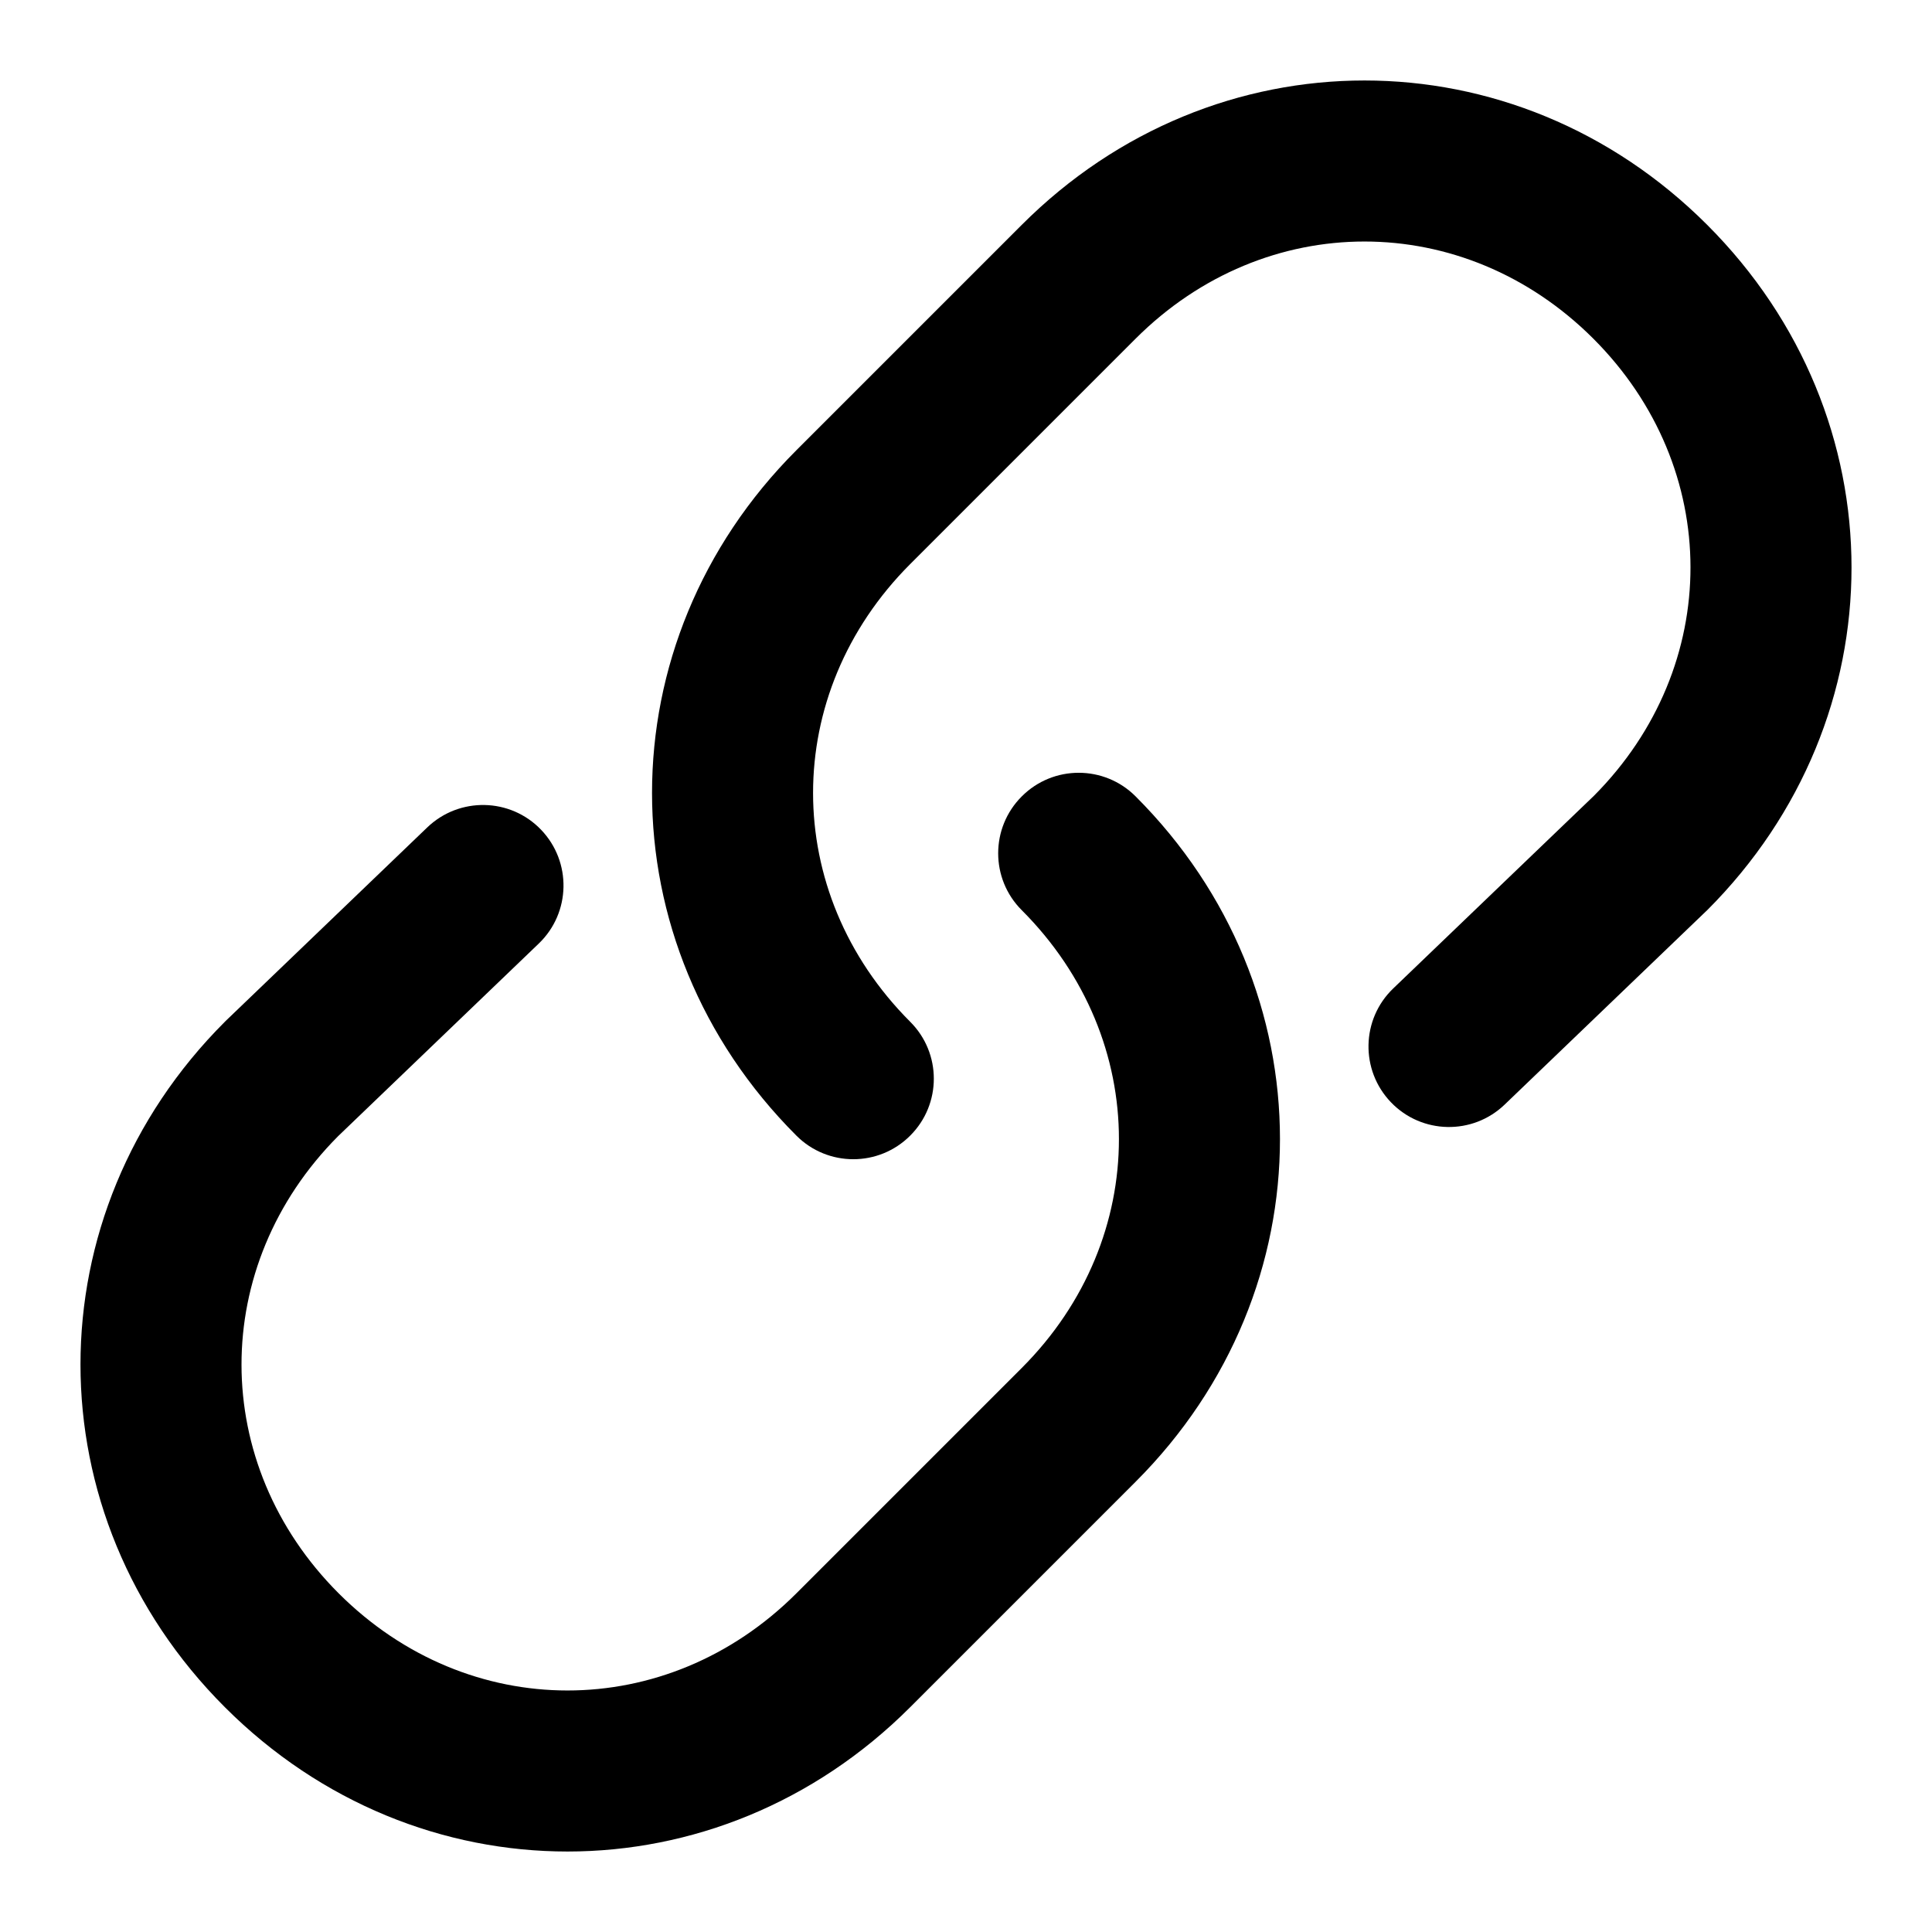 <svg width="24" height="24" viewBox="0 0 24 24" fill="none" xmlns="http://www.w3.org/2000/svg">
<path fill-rule="evenodd" clip-rule="evenodd" d="M12.693 9.893C13.083 9.502 13.717 9.502 14.107 9.893C16.498 12.283 16.498 16.017 14.107 18.407L11.307 21.207C8.917 23.598 5.183 23.598 2.793 21.207C0.402 18.817 0.402 15.083 2.793 12.693L2.807 12.679L5.307 10.279C5.706 9.896 6.339 9.909 6.721 10.307C7.104 10.706 7.091 11.339 6.693 11.721L4.2 14.114C2.598 15.724 2.6 18.186 4.207 19.793C5.817 21.402 8.283 21.402 9.893 19.793L12.693 16.993C14.302 15.383 14.302 12.917 12.693 11.307C12.302 10.917 12.302 10.283 12.693 9.893Z" fill="black"/>
<path fill-rule="evenodd" clip-rule="evenodd" d="M19.793 4.207C18.183 2.598 15.717 2.598 14.107 4.207L11.307 7.007C9.698 8.617 9.698 11.083 11.307 12.693C11.698 13.083 11.698 13.717 11.307 14.107C10.917 14.498 10.283 14.498 9.893 14.107C7.502 11.717 7.502 7.983 9.893 5.593L12.693 2.793C15.083 0.402 18.817 0.402 21.207 2.793C23.598 5.183 23.598 8.917 21.207 11.307L21.192 11.321L18.692 13.721C18.294 14.104 17.661 14.091 17.279 13.693C16.896 13.294 16.909 12.661 17.307 12.279L19.8 9.886C21.402 8.276 21.4 5.814 19.793 4.207Z" fill="black"/>
</svg>

